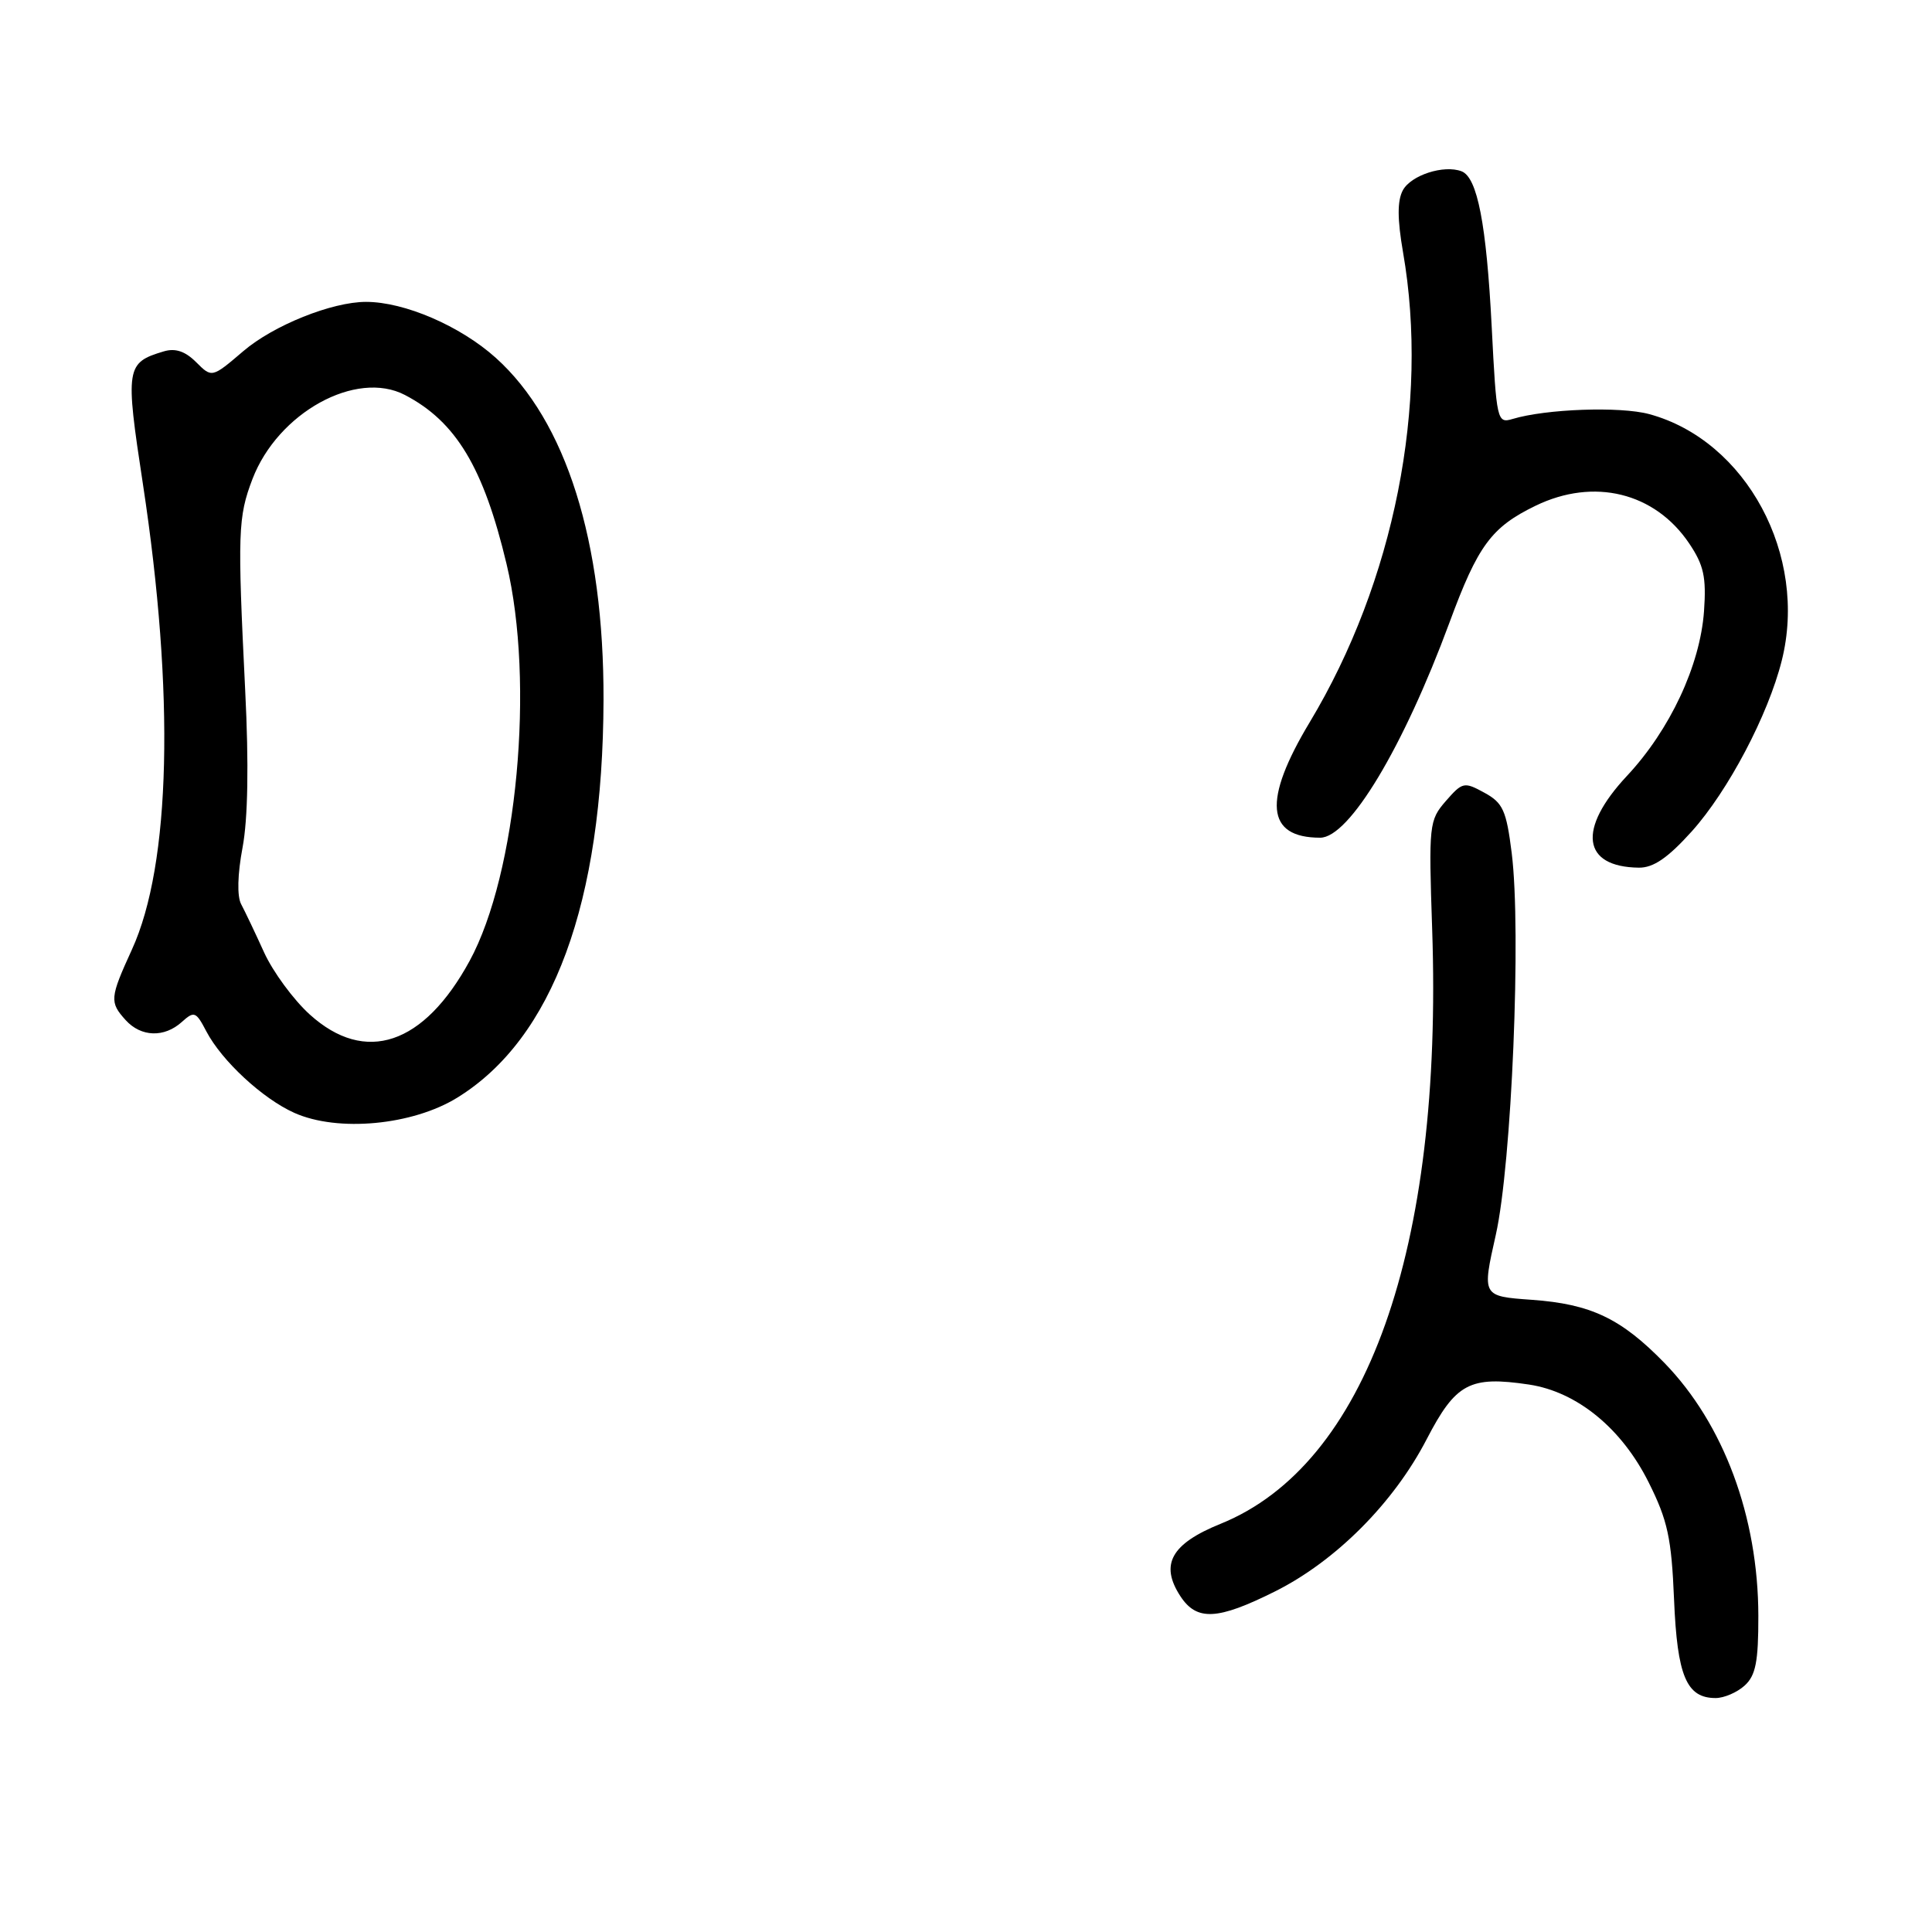 <?xml version="1.0" encoding="UTF-8" standalone="no"?>
<!DOCTYPE svg PUBLIC "-//W3C//DTD SVG 1.1//EN" "http://www.w3.org/Graphics/SVG/1.1/DTD/svg11.dtd" >
<svg xmlns="http://www.w3.org/2000/svg" xmlns:xlink="http://www.w3.org/1999/xlink" version="1.1" viewBox="0 0 256 256">
 <g >
 <path fill="currentColor"
d=" M 231.17 223.35 C 232.64 222.02 233.00 220.19 232.99 214.10 C 232.97 200.98 228.40 188.69 220.57 180.62 C 214.81 174.70 210.81 172.79 202.95 172.23 C 196.37 171.76 196.37 171.76 198.20 163.63 C 200.31 154.26 201.60 123.37 200.31 113.04 C 199.60 107.38 199.15 106.38 196.69 105.04 C 194.01 103.57 193.78 103.62 191.58 106.14 C 189.36 108.70 189.30 109.24 189.77 123.14 C 191.21 165.57 181.06 194.08 161.74 201.91 C 155.18 204.56 153.66 207.30 156.41 211.51 C 158.58 214.82 161.33 214.68 168.95 210.87 C 176.99 206.85 184.67 199.15 189.04 190.71 C 192.90 183.27 194.75 182.29 202.60 183.46 C 208.96 184.42 214.88 189.25 218.46 196.43 C 220.98 201.47 221.48 203.80 221.82 211.93 C 222.24 222.10 223.47 225.00 227.33 225.00 C 228.44 225.00 230.17 224.26 231.17 223.35 Z  M 60.60 145.44 C 73.28 137.61 79.89 119.62 79.97 92.74 C 80.03 71.72 75.01 55.79 65.69 47.41 C 60.99 43.19 53.60 40.00 48.50 40.00 C 43.98 40.00 36.24 43.11 32.25 46.52 C 28.08 50.08 28.08 50.08 25.99 47.99 C 24.54 46.54 23.23 46.10 21.70 46.56 C 16.68 48.06 16.58 48.70 18.94 64.16 C 23.17 91.94 22.64 114.56 17.48 125.82 C 14.55 132.23 14.50 132.79 16.65 135.17 C 18.69 137.42 21.77 137.52 24.10 135.41 C 25.73 133.94 25.97 134.03 27.34 136.66 C 29.39 140.57 34.80 145.58 39.00 147.46 C 44.76 150.04 54.67 149.11 60.60 145.44 Z  M 224.18 110.15 C 228.98 104.80 234.28 94.76 236.09 87.54 C 239.60 73.61 231.39 58.35 218.52 54.87 C 214.68 53.83 204.84 54.18 200.41 55.52 C 198.38 56.13 198.29 55.74 197.66 43.33 C 196.96 29.67 195.76 23.51 193.67 22.70 C 191.32 21.80 186.96 23.21 185.88 25.22 C 185.14 26.61 185.15 29.04 185.91 33.43 C 189.41 53.53 184.74 77.07 173.55 95.69 C 167.30 106.08 167.74 111.00 174.93 111.00 C 178.77 111.00 185.94 99.06 192.06 82.50 C 195.83 72.27 197.62 69.85 203.48 67.01 C 211.20 63.27 219.27 65.25 223.82 72.00 C 225.76 74.88 226.11 76.47 225.79 81.00 C 225.27 88.18 221.28 96.72 215.57 102.82 C 208.98 109.87 209.64 114.88 217.16 114.97 C 219.09 114.99 221.00 113.68 224.18 110.15 Z  M 41.06 134.44 C 38.89 132.48 36.16 128.76 34.99 126.19 C 33.82 123.61 32.45 120.74 31.95 119.80 C 31.40 118.76 31.47 115.85 32.14 112.30 C 32.85 108.52 32.98 101.27 32.49 91.50 C 31.46 70.56 31.53 68.52 33.45 63.48 C 36.82 54.68 47.19 48.96 53.66 52.34 C 60.42 55.87 64.07 61.93 67.12 74.73 C 70.88 90.42 68.52 115.75 62.23 127.32 C 56.16 138.47 48.41 141.08 41.06 134.44 Z "/>
</g>
</svg>